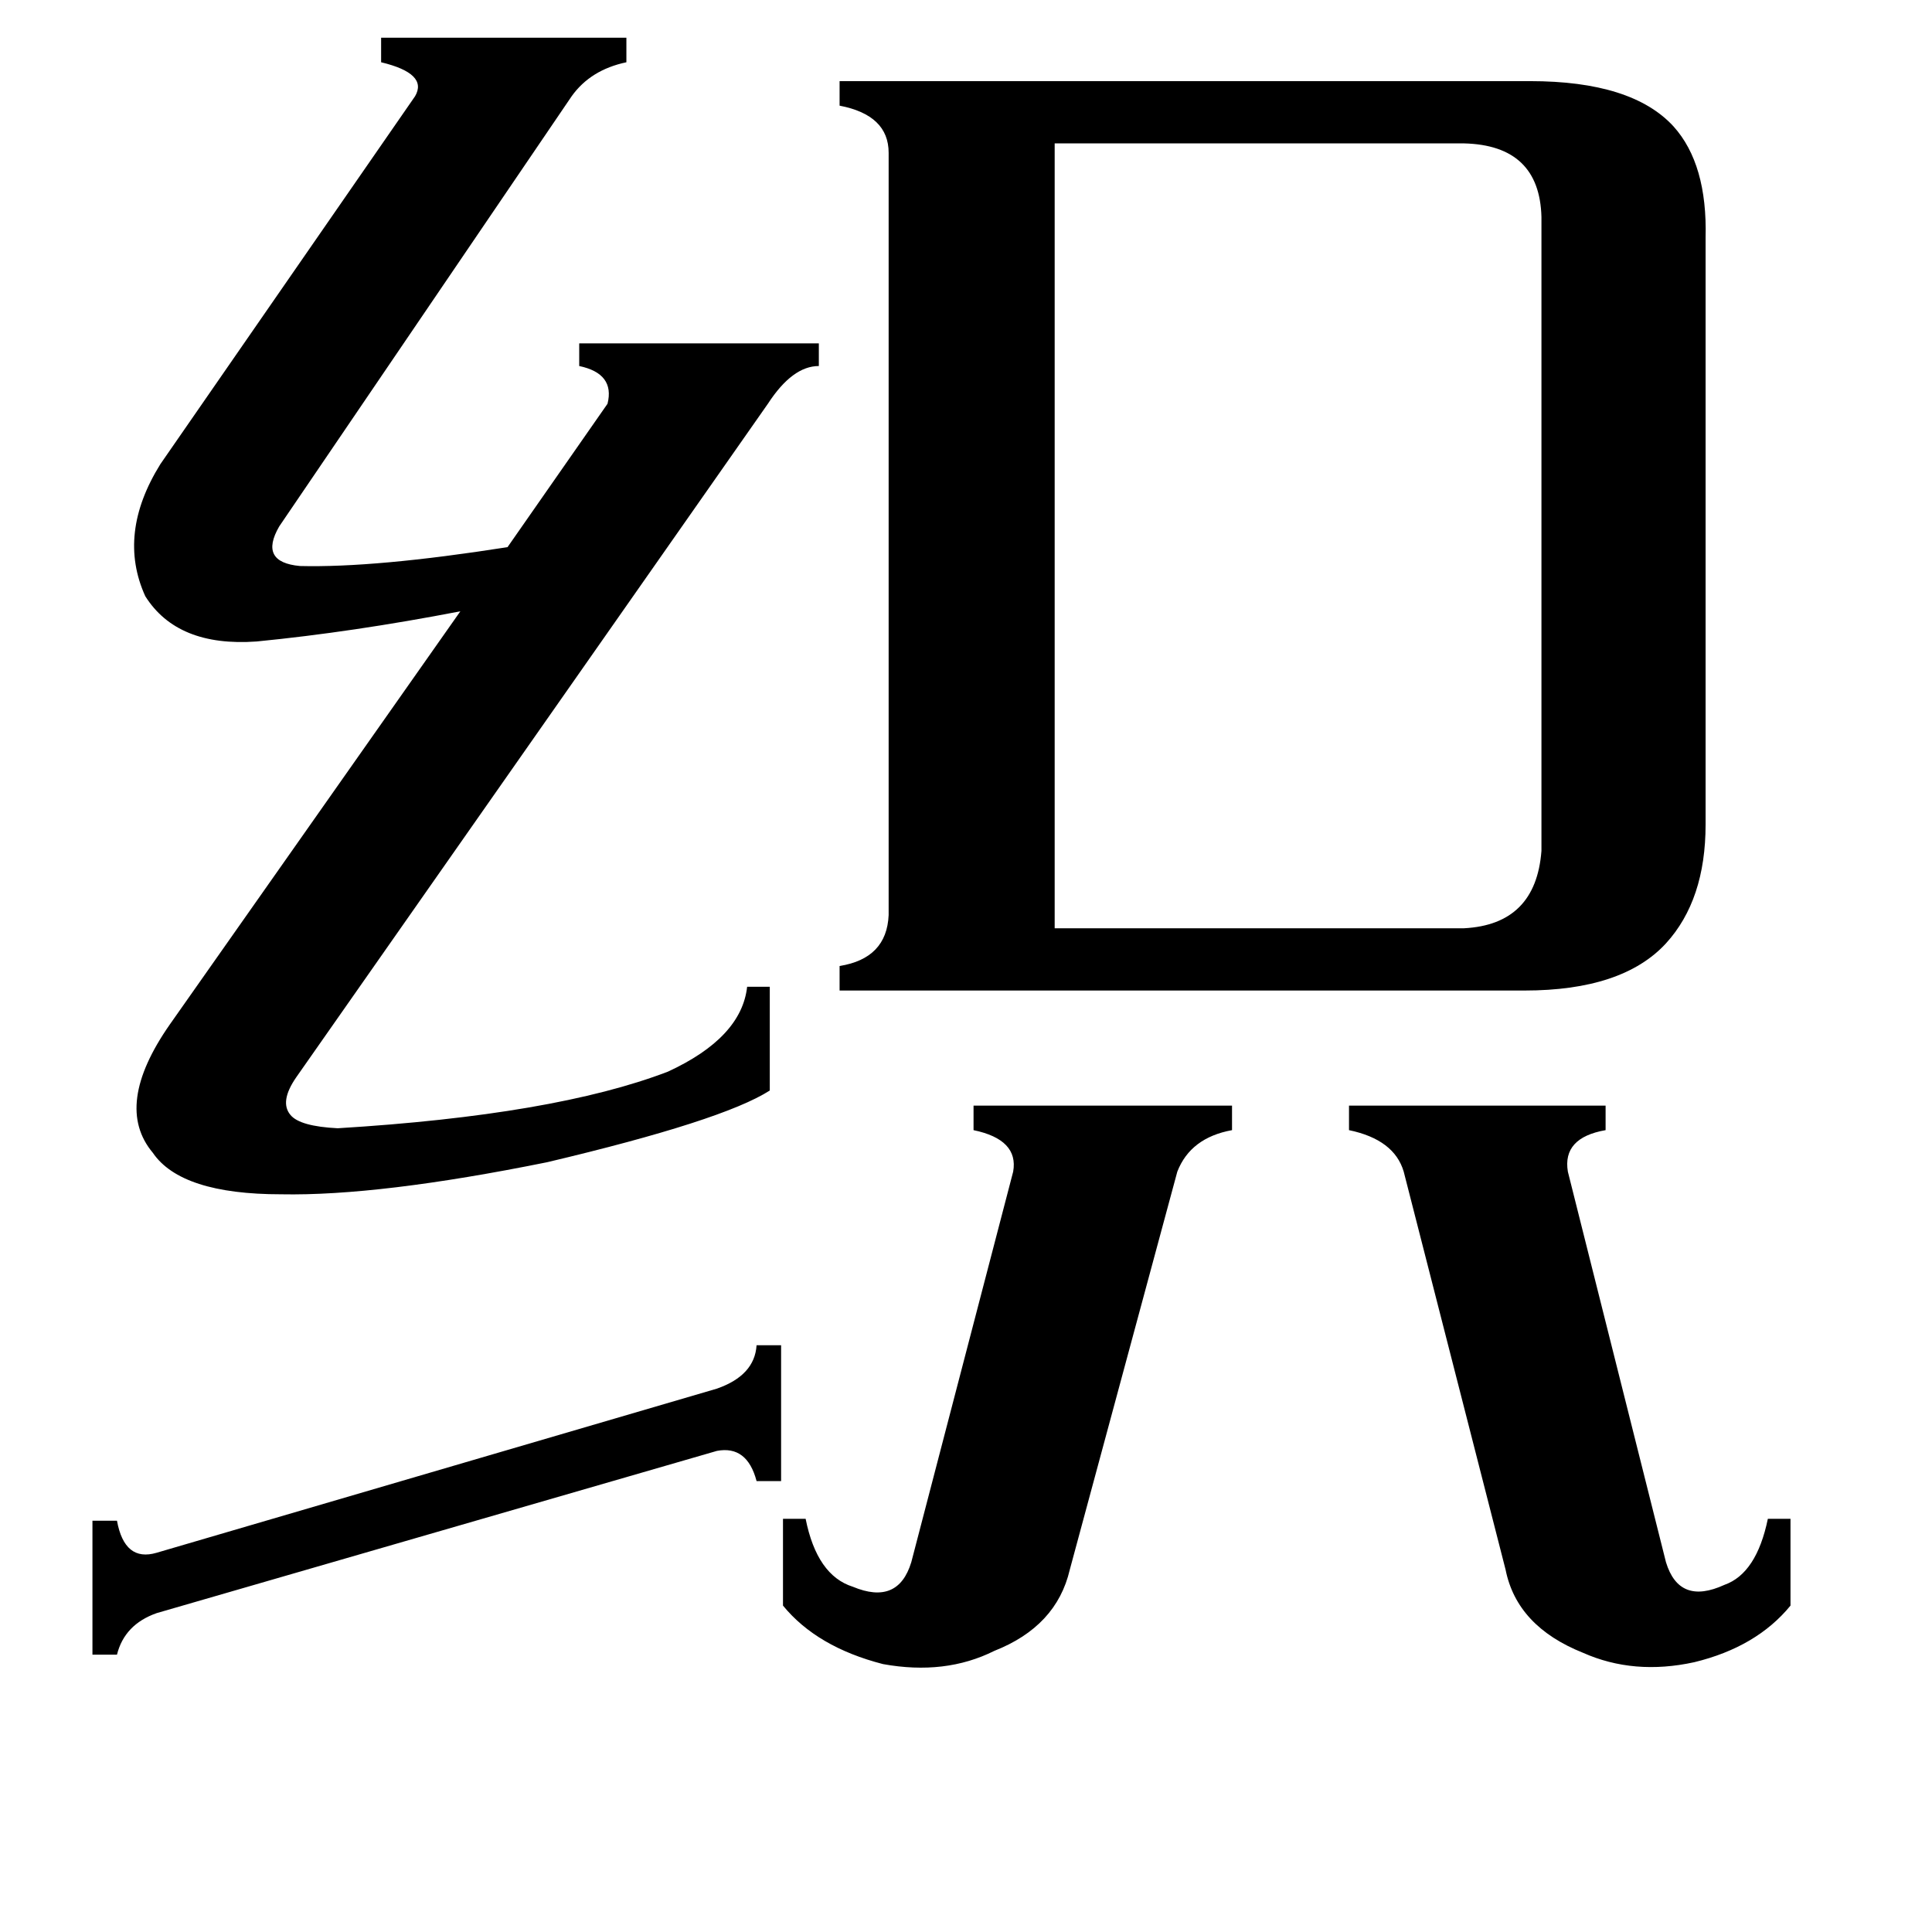 <svg xmlns="http://www.w3.org/2000/svg" viewBox="0 -800 1024 1024">
	<path fill="#000000" d="M414 -87V-15H401Q396 -34 380 -31L83 55Q66 61 62 77H49V6H62Q66 28 83 23L380 -64Q400 -71 401 -87ZM653 -214V-201Q631 -197 624 -179L567 32Q560 62 527 75Q501 88 468 82Q433 73 415 51V5H427Q433 35 452 41Q476 51 483 28L537 -179Q540 -196 516 -201V-214ZM949 5V51Q931 73 898 81Q866 88 839 76Q804 62 798 32L744 -179Q739 -196 715 -201V-214H851V-201Q828 -197 831 -179L883 28Q890 51 914 40Q931 34 937 5ZM434 -618V-606Q420 -606 407 -586L157 -229Q148 -216 154 -209Q159 -203 179 -202Q294 -209 354 -232Q393 -250 396 -277H408V-222Q383 -206 290 -184Q201 -166 149 -167Q96 -167 81 -189Q60 -214 90 -257L244 -476Q187 -465 136 -460Q94 -457 77 -484Q62 -517 85 -554L220 -749Q227 -761 202 -767V-780H332V-767Q313 -763 303 -749L148 -521Q137 -502 159 -500Q199 -499 269 -510L322 -586Q326 -602 307 -606V-618ZM817 -349V-685Q816 -723 776 -724H559V-308H776Q814 -310 817 -349ZM904 -674V-363Q904 -323 883 -300Q860 -275 808 -275H445V-288Q470 -292 471 -315V-719Q471 -739 445 -744V-757H811Q865 -757 887 -733Q905 -713 904 -674Z"/>
</svg>